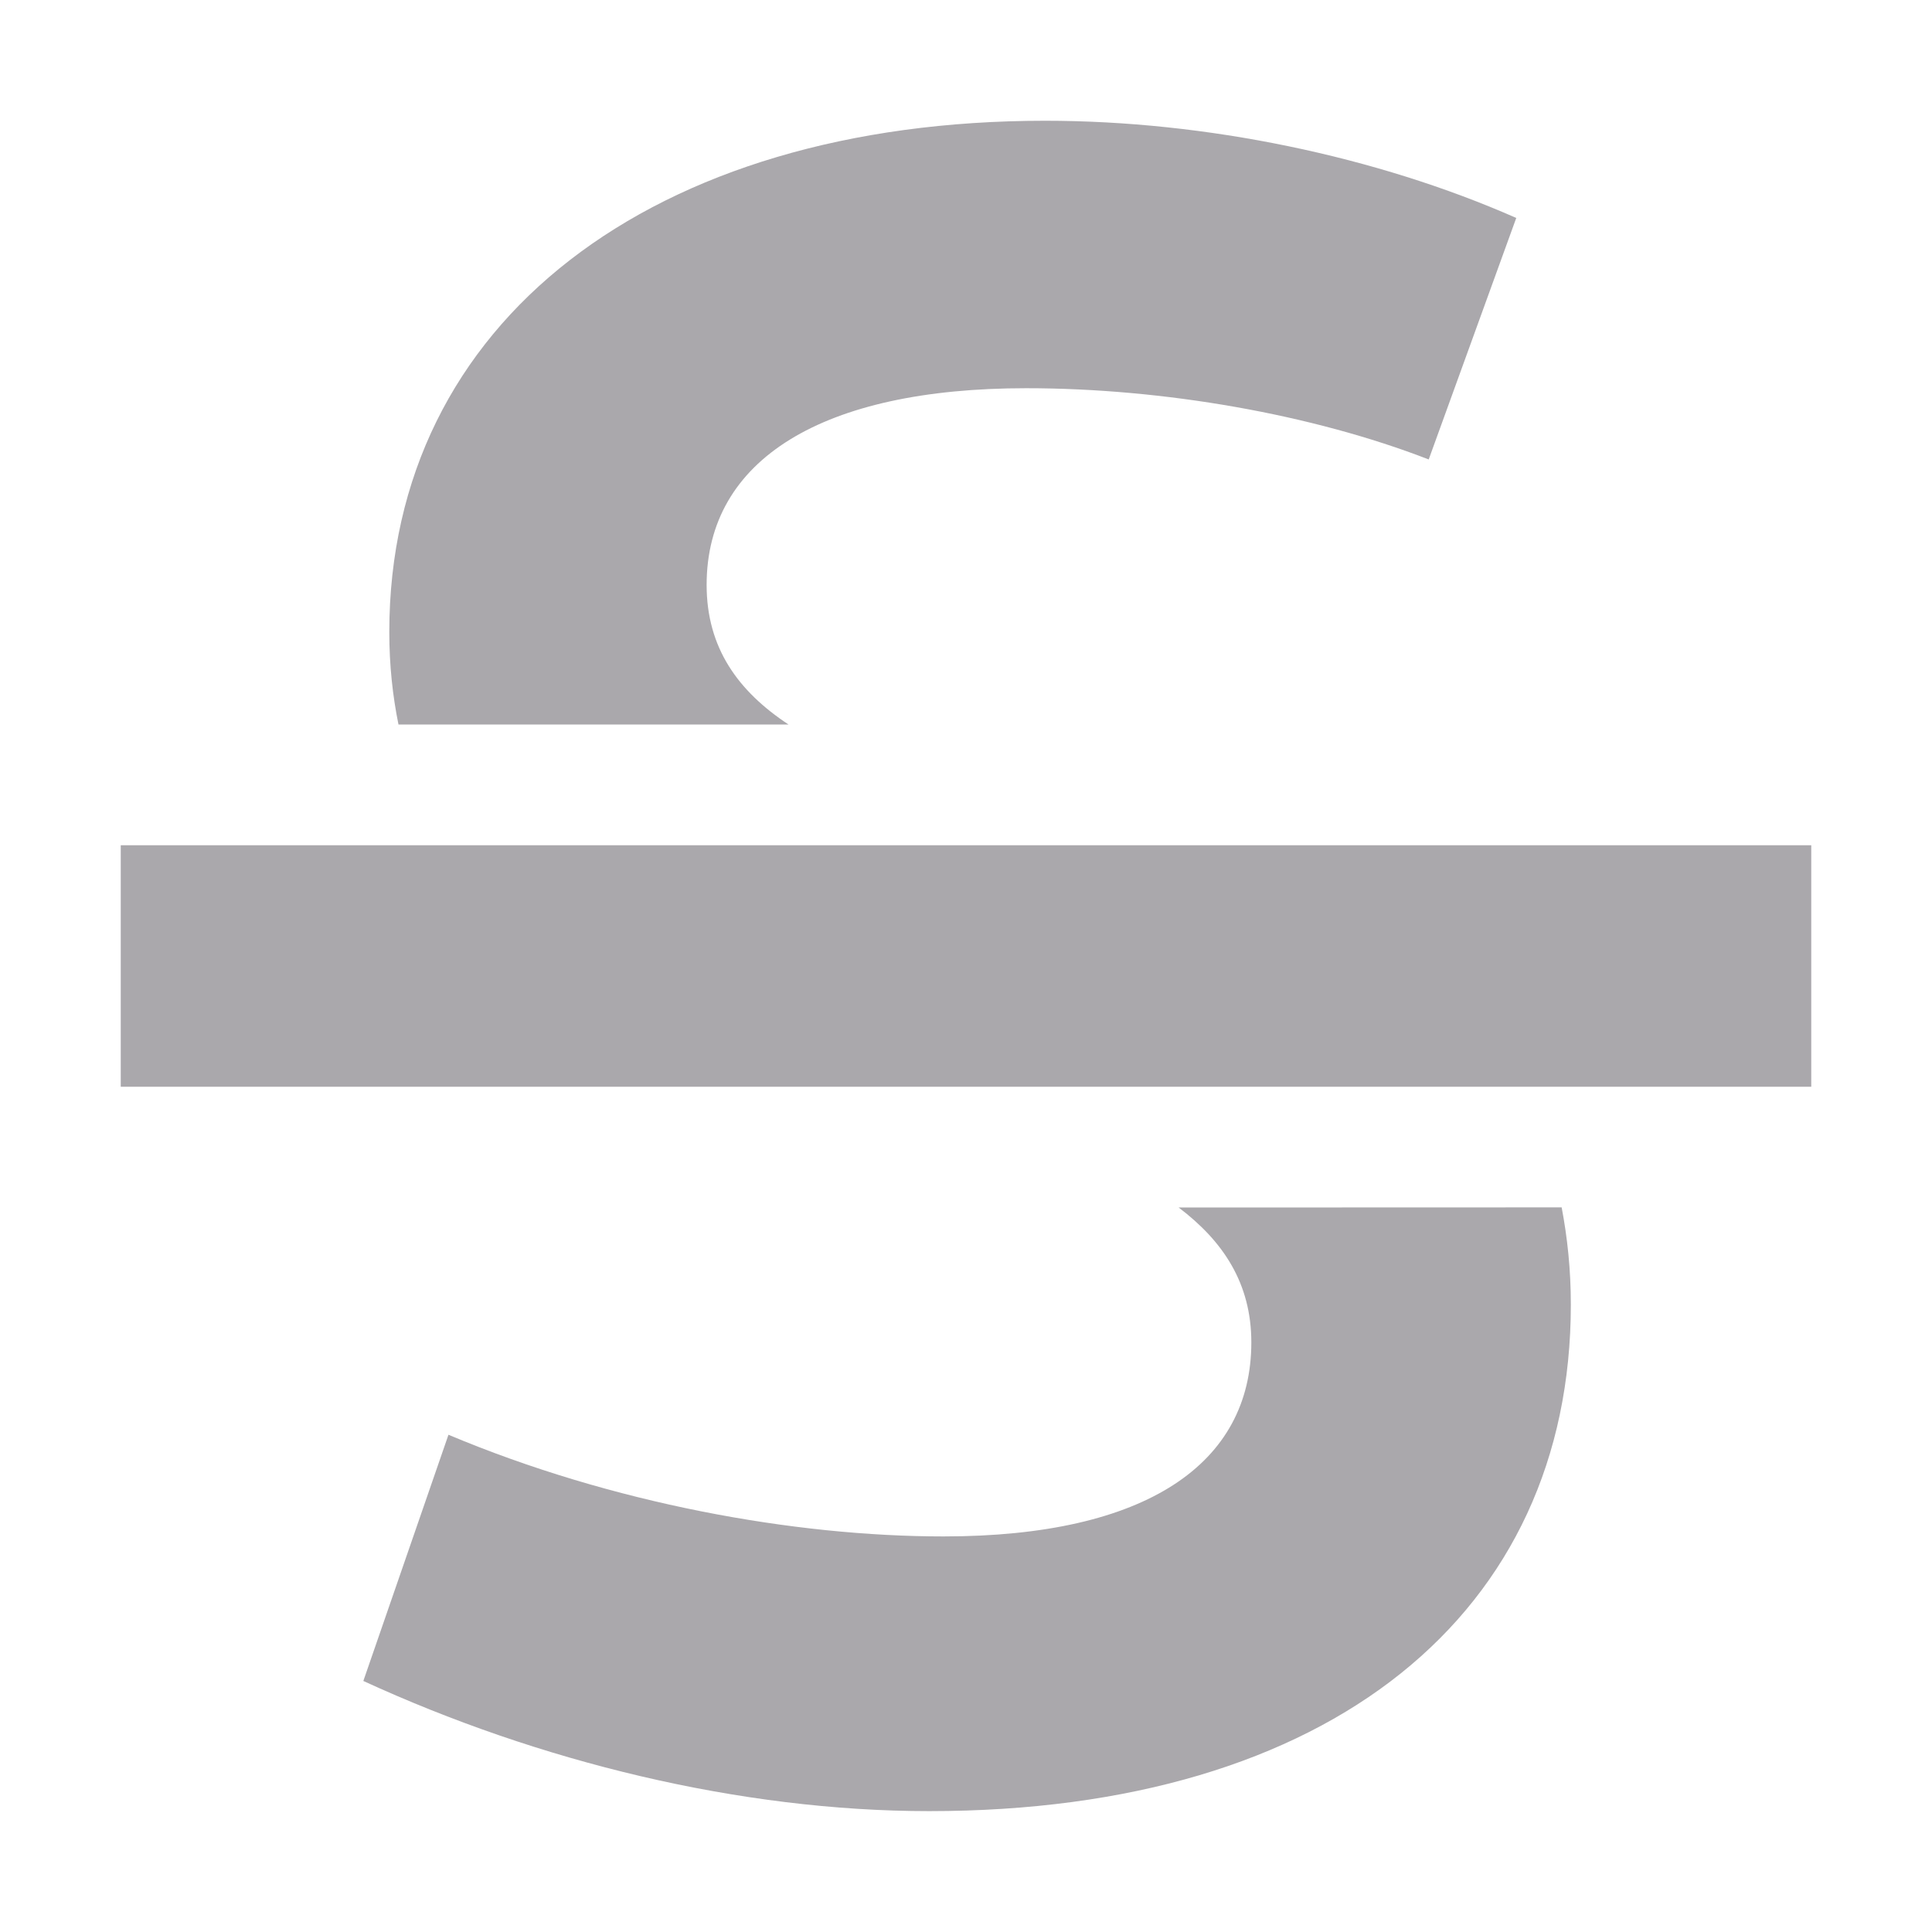 <svg viewBox="0 0 16 16" xmlns="http://www.w3.org/2000/svg"><g fill="#aaa8ac"><path d="m1 7v2h14v-2z"/><path d="m8.656 1c-3.255 0-5.432 1.666-5.432 4.234 0 .277.028.53.076.766h3.23c-.418-.276-.678-.635-.678-1.156 0-1.039.96-1.629 2.646-1.629 1.137 0 2.373.217 3.334.59l.725-2c-1.157-.51-2.569-.805-3.902-.805zm1.105 9c.368.278.602.628.602 1.117 0 1-.863 1.607-2.549 1.607-1.235 0-2.747-.273-4.1-.842l-.705 2.039c1.451.667 3.117 1.078 4.686 1.078 3.333 0 5.314-1.646 5.314-4.195 0-.292-.029-.557-.076-.805z"/></g></svg>